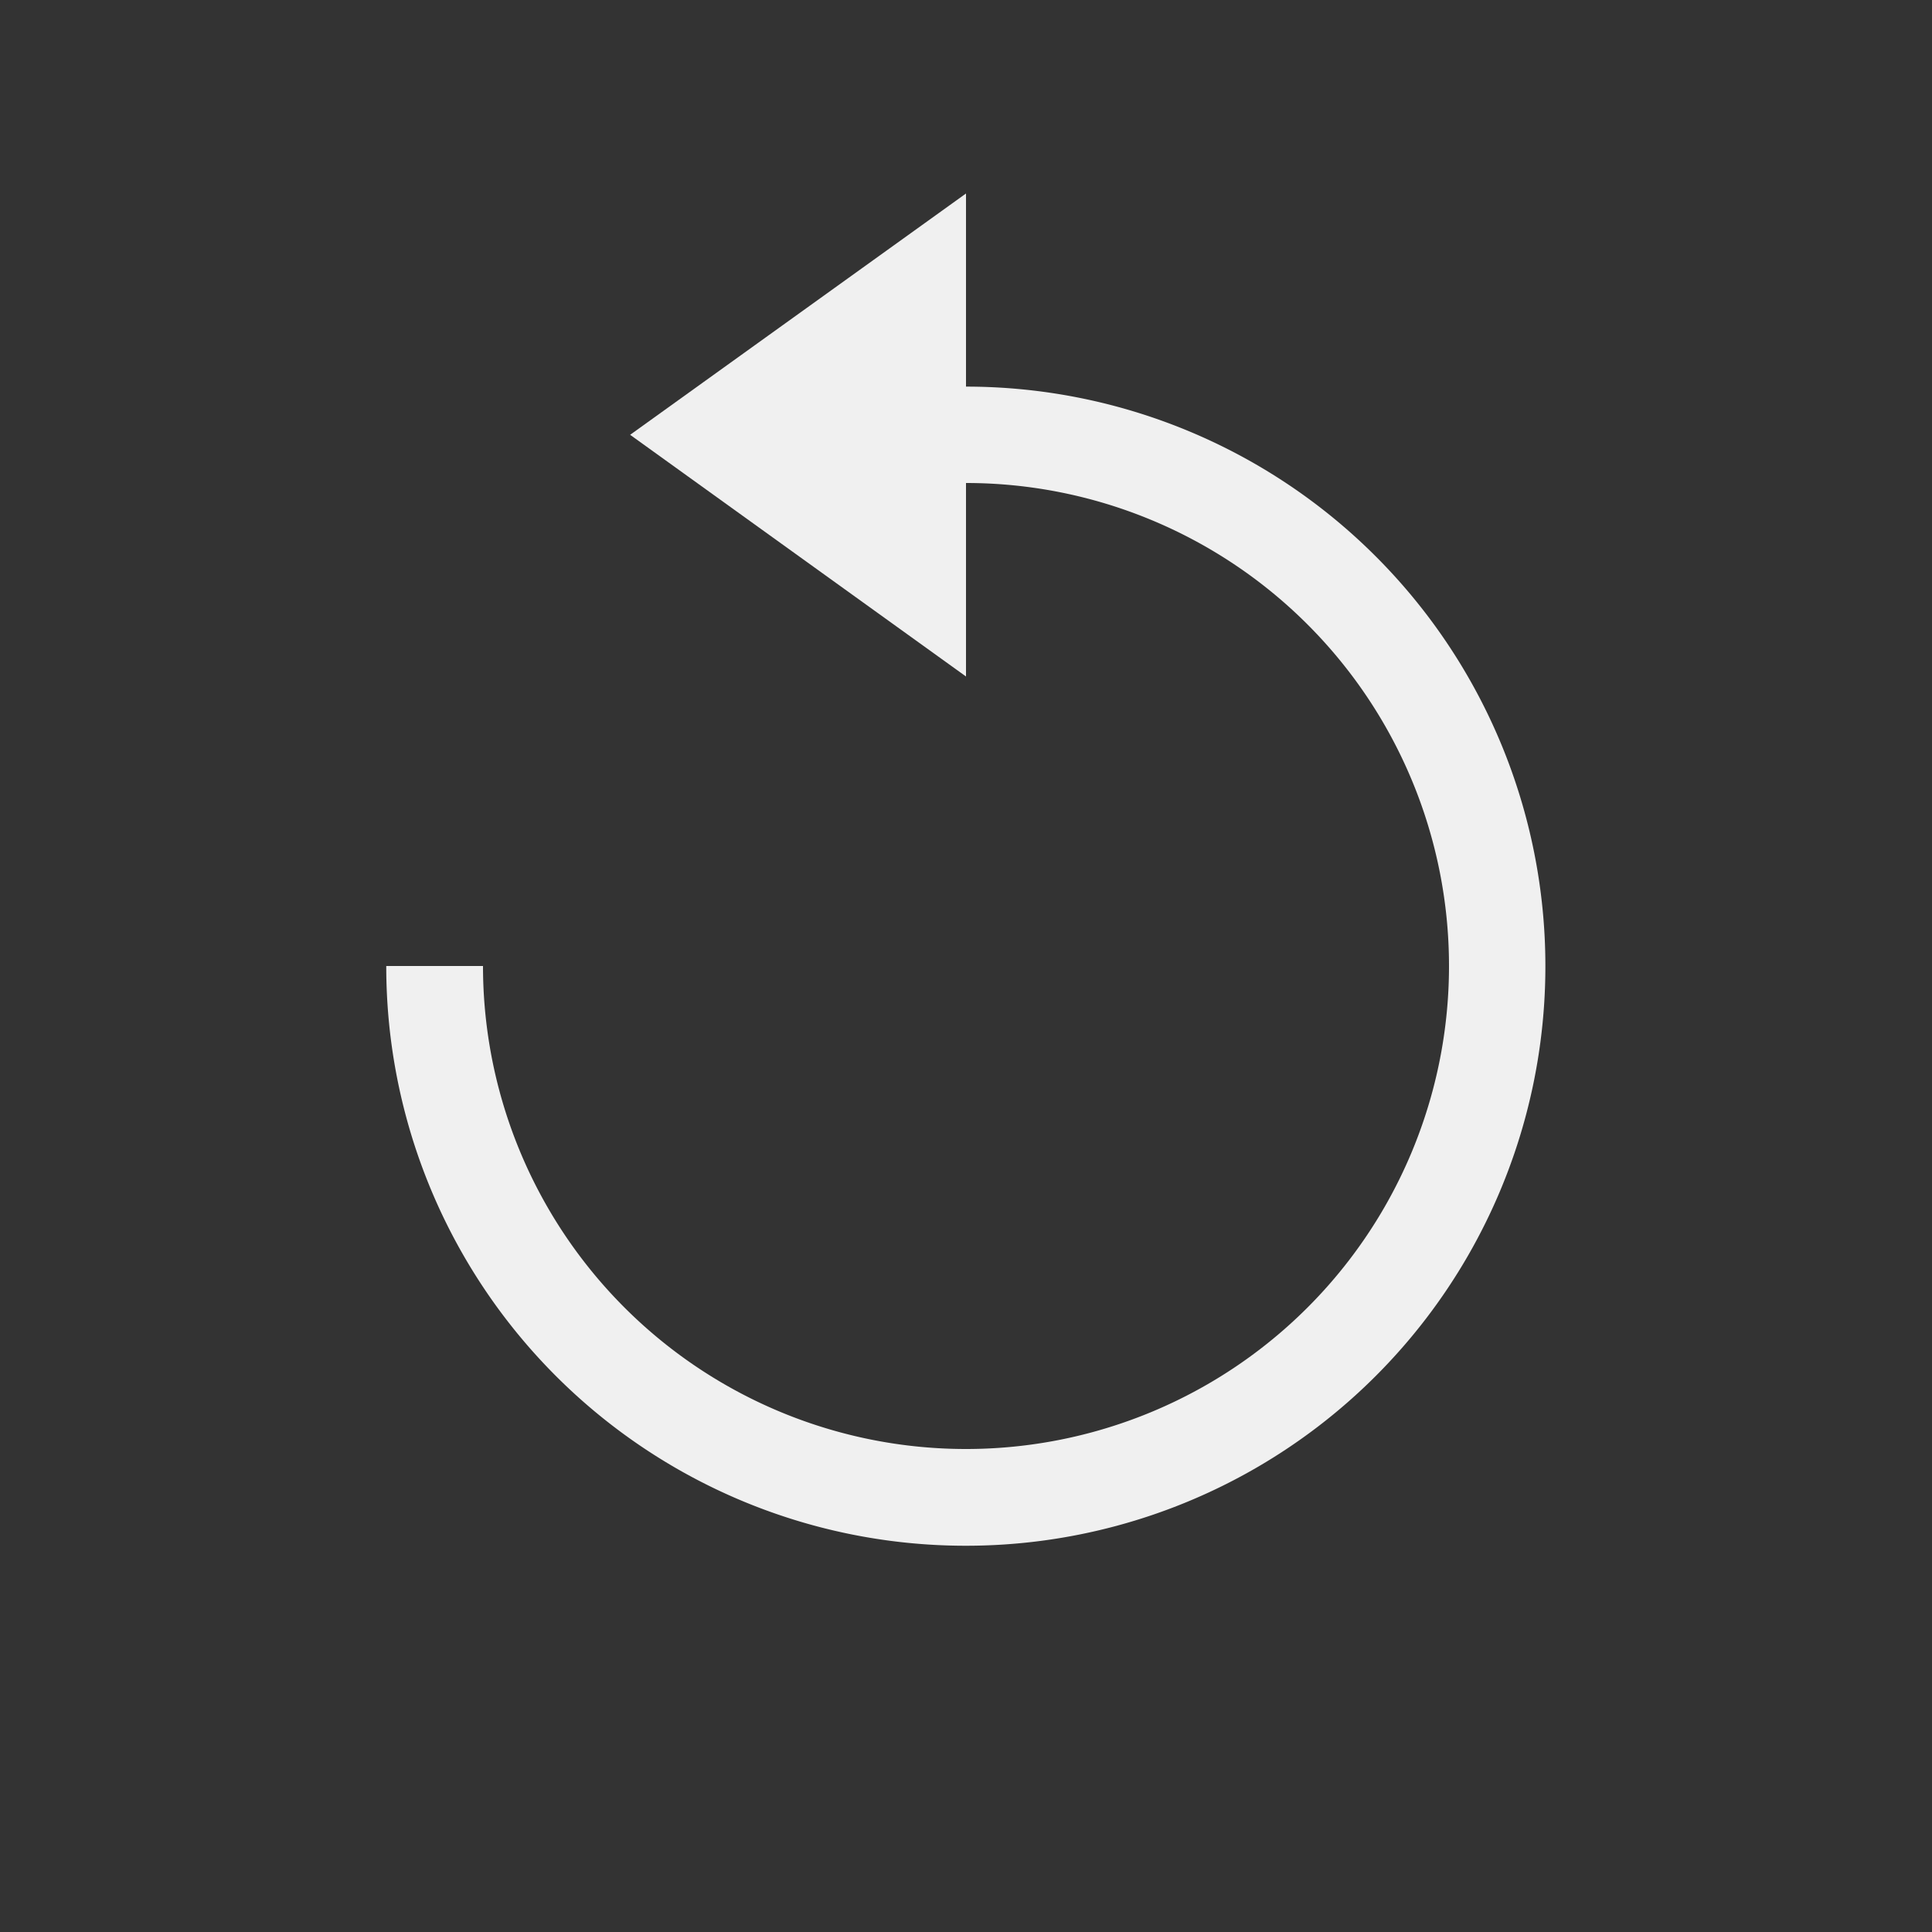 <?xml version="1.0" encoding="UTF-8" standalone="no"?>
<!-- Created with Inkscape (http://www.inkscape.org/) -->

<svg
   width="20"
   height="20"
   viewBox="0 0 5.292 5.292"
   version="1.1"
   id="svg8"
   inkscape:version="1.4.2 (ebf0e94, 2025-05-08)"
   sodipodi:docname="Undo.svg"
   xmlns:inkscape="http://www.inkscape.org/namespaces/inkscape"
   xmlns:sodipodi="http://sodipodi.sourceforge.net/DTD/sodipodi-0.dtd"
   xmlns="http://www.w3.org/2000/svg"
   xmlns:svg="http://www.w3.org/2000/svg"
   xmlns:rdf="http://www.w3.org/1999/02/22-rdf-syntax-ns#"
   xmlns:cc="http://creativecommons.org/ns#"
   xmlns:dc="http://purl.org/dc/elements/1.1/">
  <rect x="0" y="0" width="5.292" height="5.292" fill="#333333" stroke="none"/>
  <defs
     id="defs2" />
  <sodipodi:namedview
     id="base"
     pagecolor="#dcdcdc"
     bordercolor="#666666"
     borderopacity="1.0"
     inkscape:pageopacity="0"
     inkscape:pageshadow="2"
     inkscape:zoom="41.5"
     inkscape:cx="10"
     inkscape:cy="10"
     inkscape:document-units="px"
     inkscape:current-layer="ForwardPlayback"
     showgrid="true"
     units="px"
     inkscape:window-width="1532"
     inkscape:window-height="1032"
     inkscape:window-x="2087"
     inkscape:window-y="2"
     inkscape:window-maximized="0"
     inkscape:pagecheckerboard="0"
     inkscape:showpageshadow="2"
     inkscape:deskcolor="#d1d1d1">
    <inkscape:grid
       type="xygrid"
       id="grid4526"
       empspacing="10"
       originx="0"
       originy="0"
       spacingy="0.265"
       spacingx="0.265"
       units="px" />
  </sodipodi:namedview>
  <g
     inkscape:label="Layer 1"
     inkscape:groupmode="layer"
     id="layer1"
     transform="translate(0,-291.708)">
    <g
       id="ForwardPlayback"
       inkscape:label="#g4524"
       inkscape:export-xdpi="96"
       inkscape:export-ydpi="96">
      <path
         style="fill:#f0f0f0;fill-opacity:1;stroke-width:3.184"
         d="m 1.726,292.899 0.92,-0.661 v 1.323 z"
         id="path2" />
      <path
         id="path3"
         style="fill:#f0f0f0;stroke-width:1.323"
         d="M 2.646 292.767 L 2.646 293.031 A 1.323 1.323 0 0 1 3.969 294.354 A 1.323 1.323 0 0 1 2.646 295.677 A 1.323 1.323 0 0 1 1.323 294.354 L 1.058 294.354 A 1.587 1.587 0 0 0 2.646 295.942 A 1.587 1.587 0 0 0 4.233 294.354 A 1.587 1.587 0 0 0 2.646 292.767 z " />
    </g>
  </g>
</svg>

